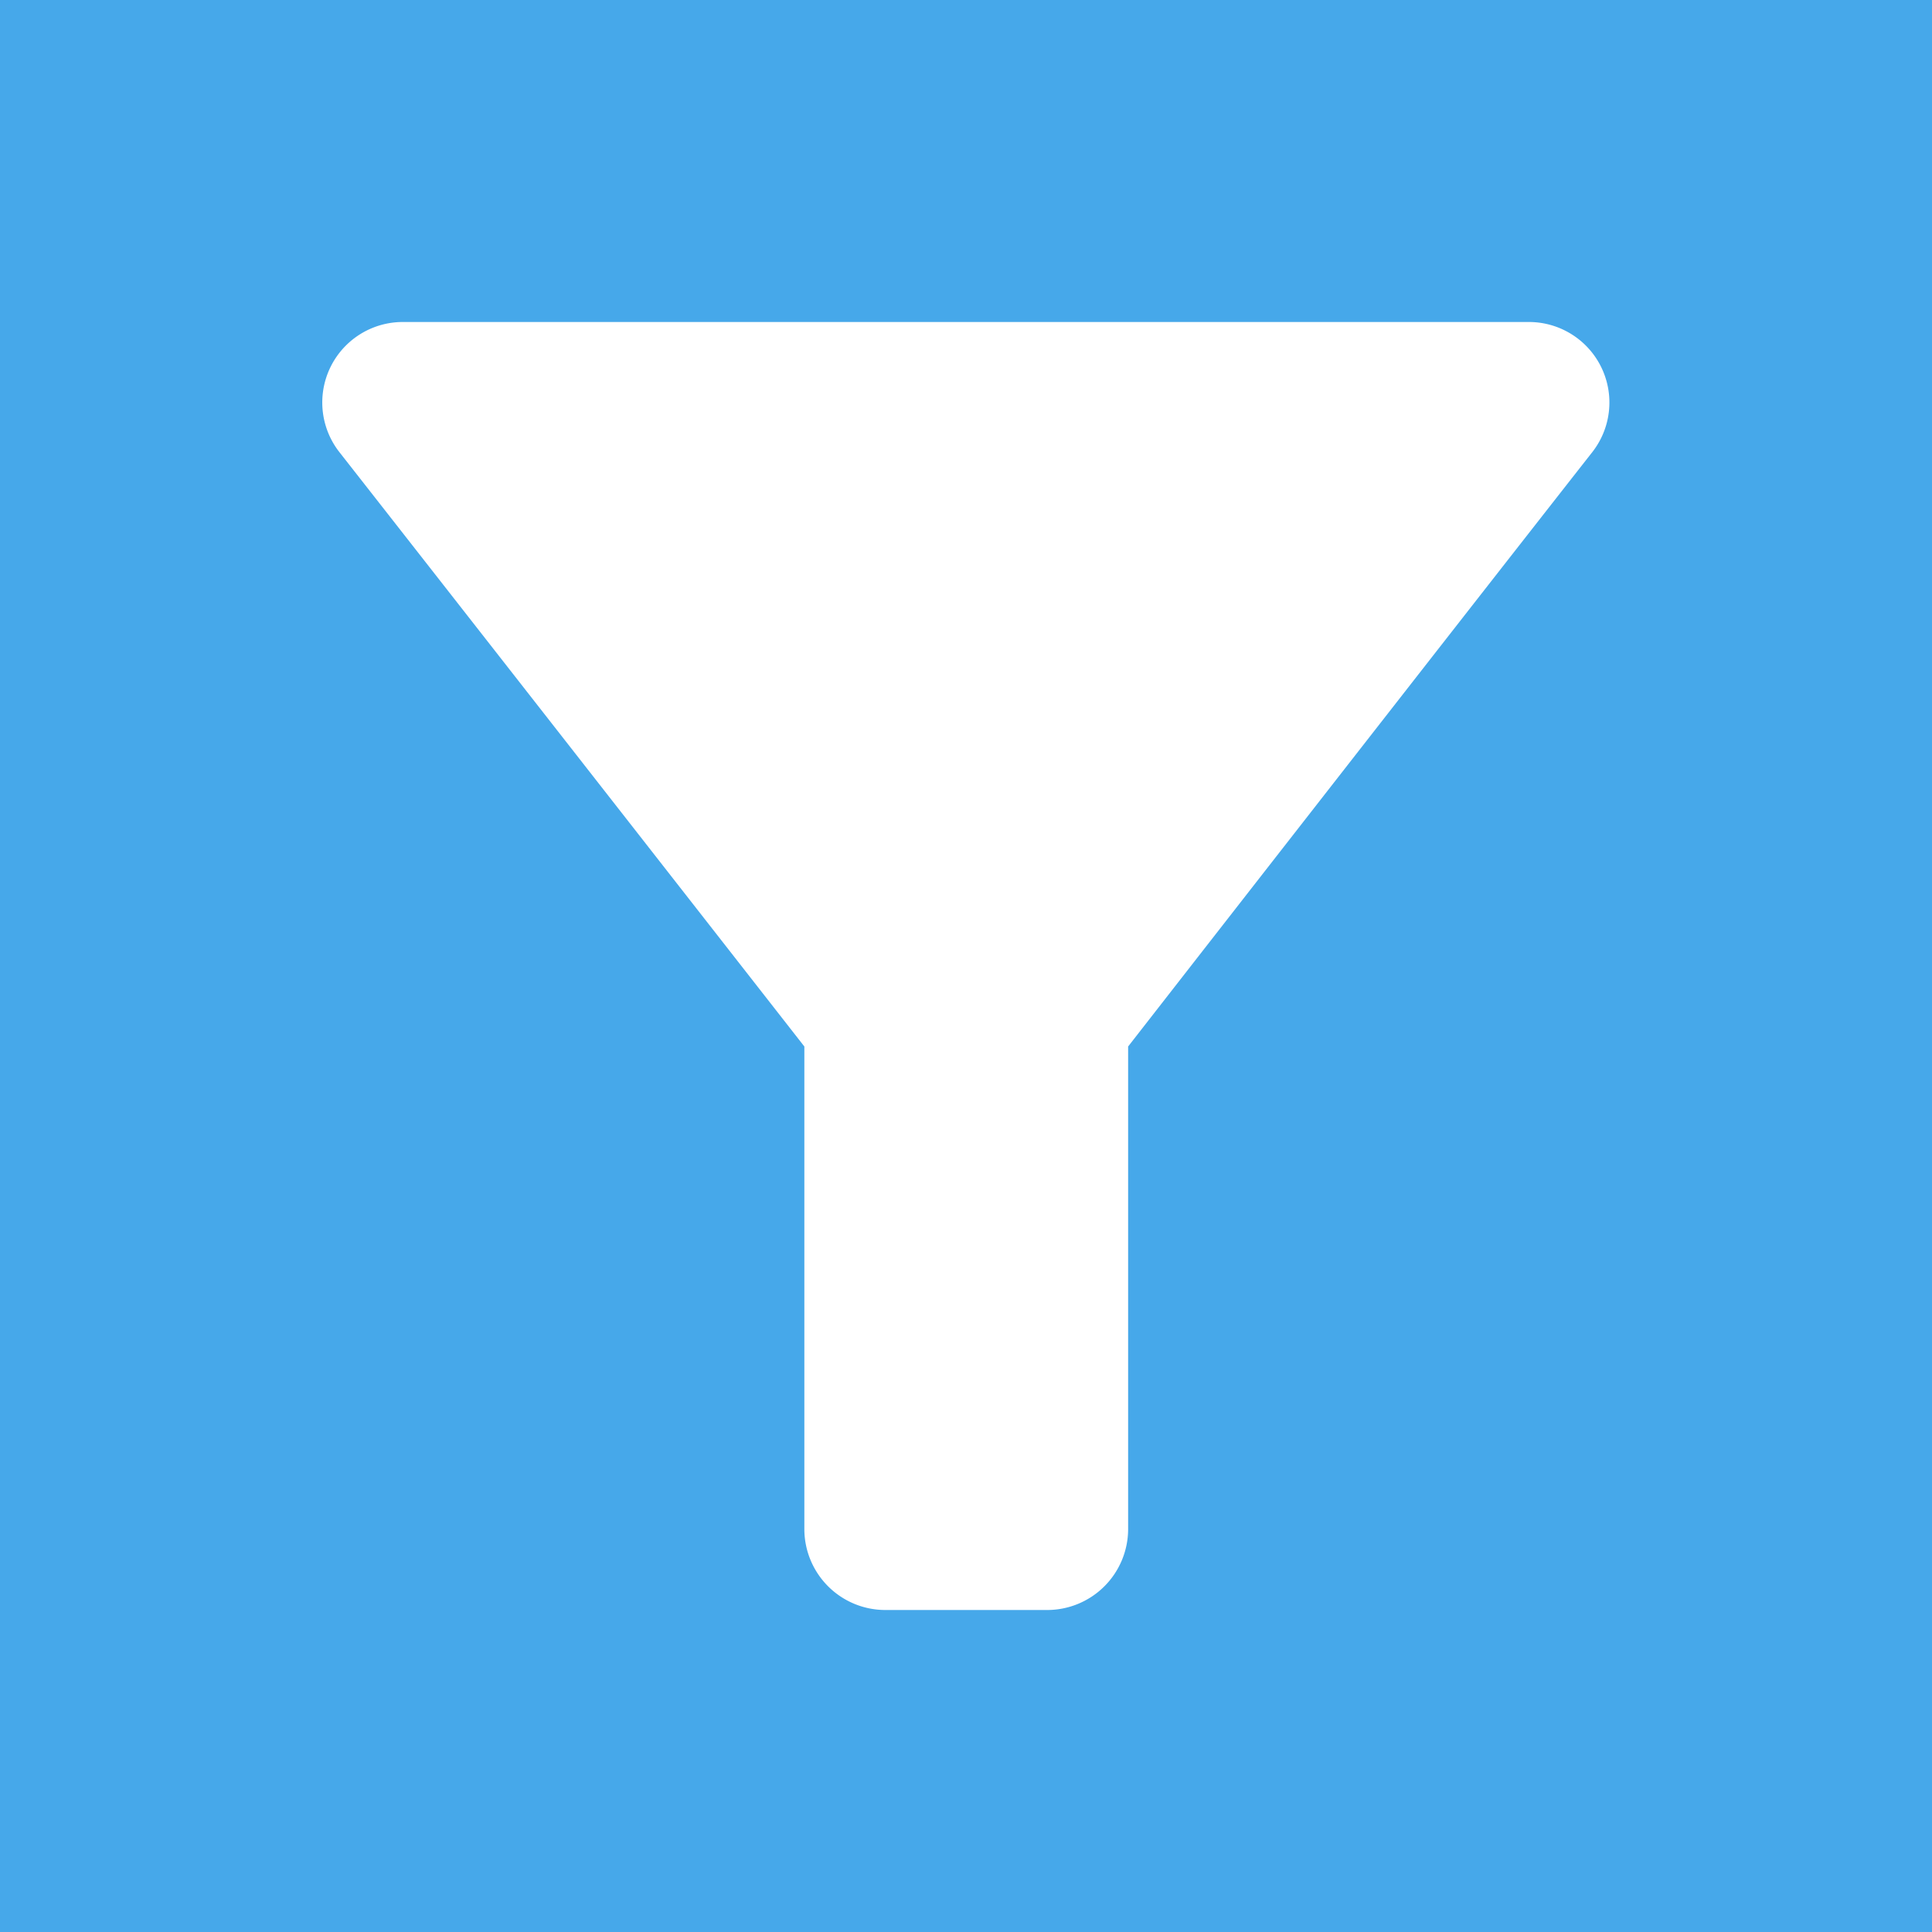 <svg xmlns="http://www.w3.org/2000/svg" width="24" height="24" viewBox="0 0 24 24">
  <rect x="0" y="0" width="24" height="24" fill="#333333" stroke="none"/>
  <g id="icn-filter" transform="translate(-263 -102)">
    <path id="Pfad_4177" data-name="Pfad 4177" d="M0,0H24V24H0Z" transform="translate(263 102)" fill="none"/>
    <path id="Pfad_10086" data-name="Pfad 10086" d="M0,0H24V24H0Z" transform="translate(263 102)" fill="#46a8ea"/>
    <path id="Pfad_4178" data-name="Pfad 4178" d="M4.213,5.61C6.243,8.2,9.994,13,9.994,13v6A1.006,1.006,0,0,0,11,20h2.01a1.006,1.006,0,0,0,1.006-1V13s3.74-4.8,5.771-7.39A1,1,0,0,0,18.993,4H5.007a1,1,0,0,0-.794,1.61Z" transform="translate(262.998 102)" fill="#fff"/>
  </g>
</svg>
